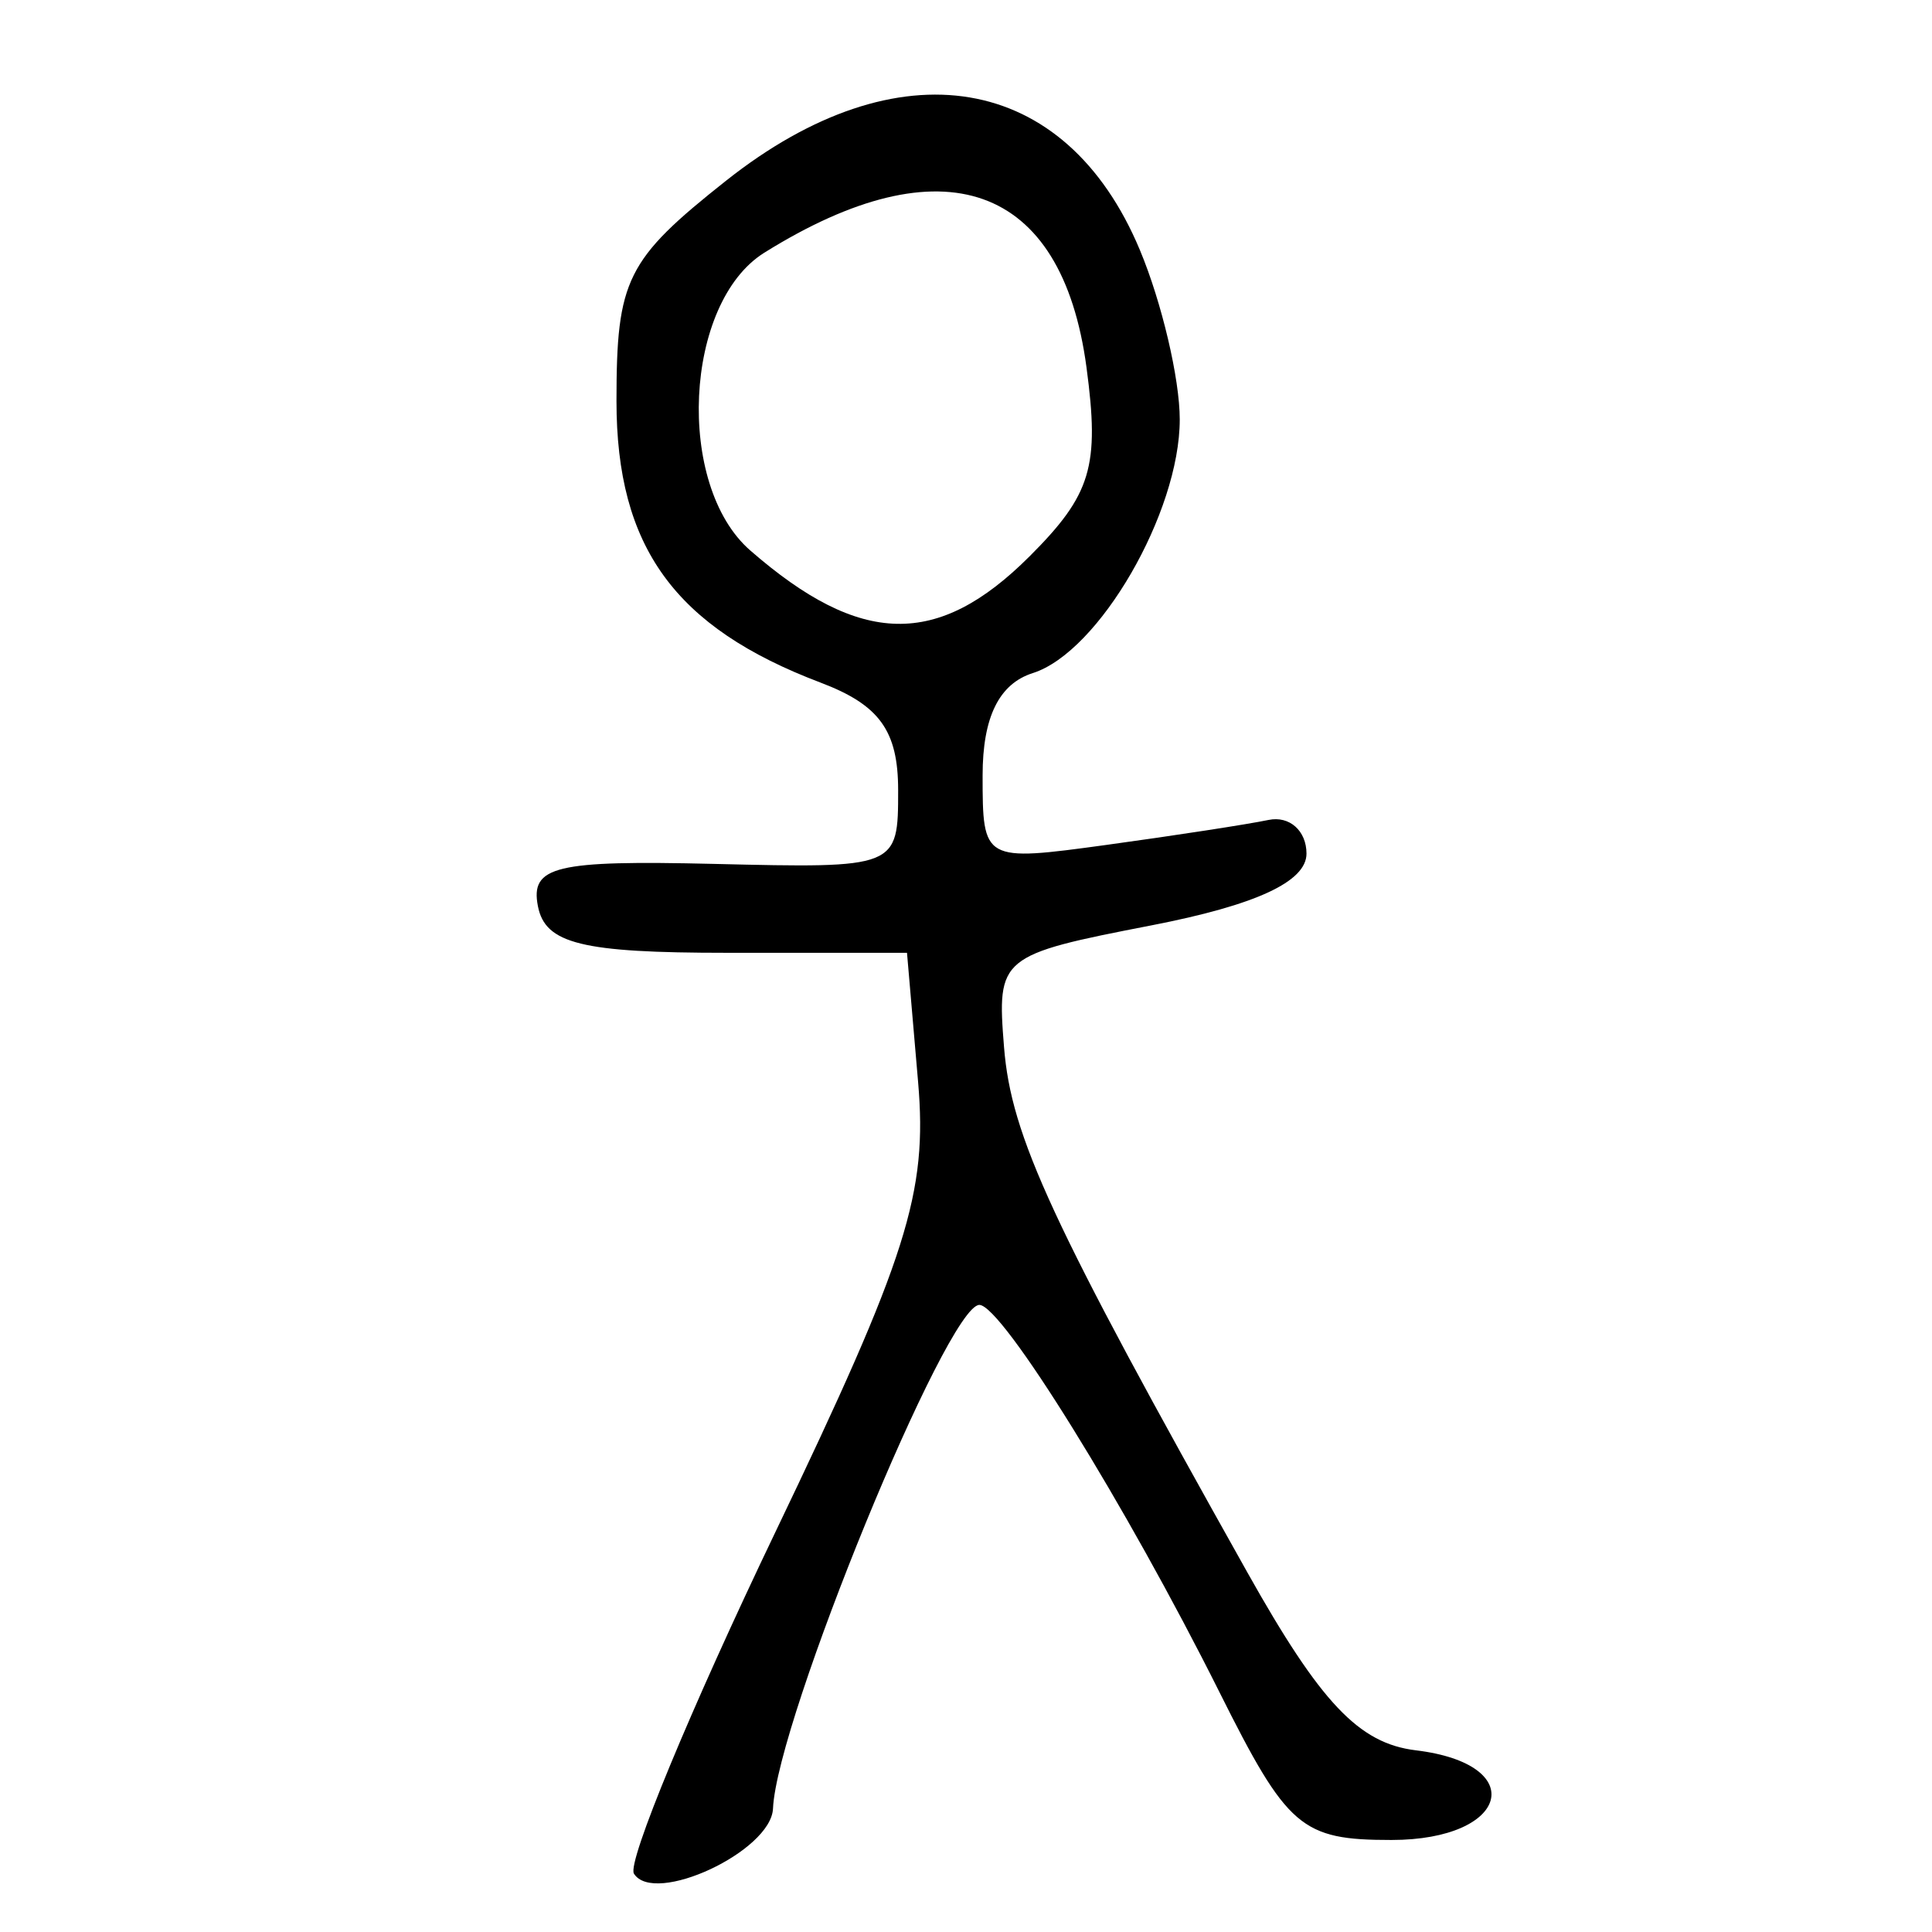 <?xml version="1.0" encoding="UTF-8" standalone="no"?>
<svg
   xmlns:dc="http://purl.org/dc/elements/1.1/"
   xmlns:cc="http://creativecommons.org/ns#"
   xmlns:rdf="http://www.w3.org/1999/02/22-rdf-syntax-ns#"
   xmlns:svg="http://www.w3.org/2000/svg"
   xmlns="http://www.w3.org/2000/svg"
   xmlns:sodipodi="http://sodipodi.sourceforge.net/DTD/sodipodi-0.dtd"
   xmlns:inkscape="http://www.inkscape.org/namespaces/inkscape"
   version="1.1"
   id="svg2"
   width="100"
   height="100"
   viewBox="0 0 100 100"
   sodipodi:docname="person.svg"
   inkscape:version="1.0.2 (e86c870879, 2021-01-15)">
  <defs
     id="defs6" />
  <sodipodi:namedview
     pagecolor="#ffffff"
     bordercolor="#666666"
     borderopacity="1"
     objecttolerance="10"
     gridtolerance="10"
     guidetolerance="10"
     inkscape:pageopacity="0"
     inkscape:pageshadow="2"
     inkscape:window-width="1360"
     inkscape:window-height="731"
     id="namedview4"
     showgrid="false"
     borderlayer="true"
     inkscape:zoom="3.5854473"
     inkscape:cx="42.435707"
     inkscape:cy="40.070803"
     inkscape:window-x="0"
     inkscape:window-y="0"
     inkscape:window-maximized="1"
     inkscape:current-layer="g10" />
  <g
     inkscape:groupmode="layer"
     inkscape:label="Image"
     id="g10">
    <path
       style="fill:#000000;stroke-width:1"
       d="m 32.811,96.975 c -0.357,-0.577 2.936,-8.527 7.318,-17.665 6.841,-14.266 7.886,-17.561 7.392,-23.304 l -0.575,-6.689 h -9.318 c -7.514,0 -9.408,-0.467 -9.786,-2.415 -0.401,-2.068 0.905,-2.382 9.09,-2.187 9.53,0.228 9.557,0.217 9.556,-3.817 -9.05e-4,-3.072 -0.965,-4.41 -4.01,-5.564 -7.556,-2.863 -10.569,-7.018 -10.569,-14.576 0,-6.291 0.51,-7.316 5.676,-11.408 8.921,-7.066 17.569,-5.615 21.416,3.592 1.135,2.716 2.063,6.662 2.063,8.769 0,4.821 -4.182,12.041 -7.604,13.127 -1.751,0.556 -2.6,2.286 -2.6,5.299 0,4.448 0.036,4.468 6.418,3.594 3.53,-0.484 7.302,-1.065 8.382,-1.291 1.08,-0.226 1.964,0.558 1.964,1.743 0,1.452 -2.617,2.663 -8.018,3.712 -7.882,1.53 -8.011,1.638 -7.637,6.308 0.371,4.621 2.426,9.057 12.595,27.185 3.793,6.761 5.773,8.851 8.721,9.208 5.907,0.714 4.838,4.641 -1.264,4.641 -4.668,0 -5.386,-0.618 -8.903,-7.653 -4.841,-9.686 -11.259,-20.039 -12.425,-20.042 -1.673,-0.005 -10.486,21.501 -10.682,26.066 -0.095,2.214 -6.162,5.05 -7.202,3.366 z M 53.29,28.797 c 3.198,-3.198 3.635,-4.65 2.946,-9.789 -1.276,-9.513 -7.426,-11.7 -16.674,-5.929 -4.159,2.595 -4.606,12.035 -0.729,15.412 5.706,4.971 9.707,5.055 14.457,0.305 z"
       id="path837" />
  </g>
</svg>
